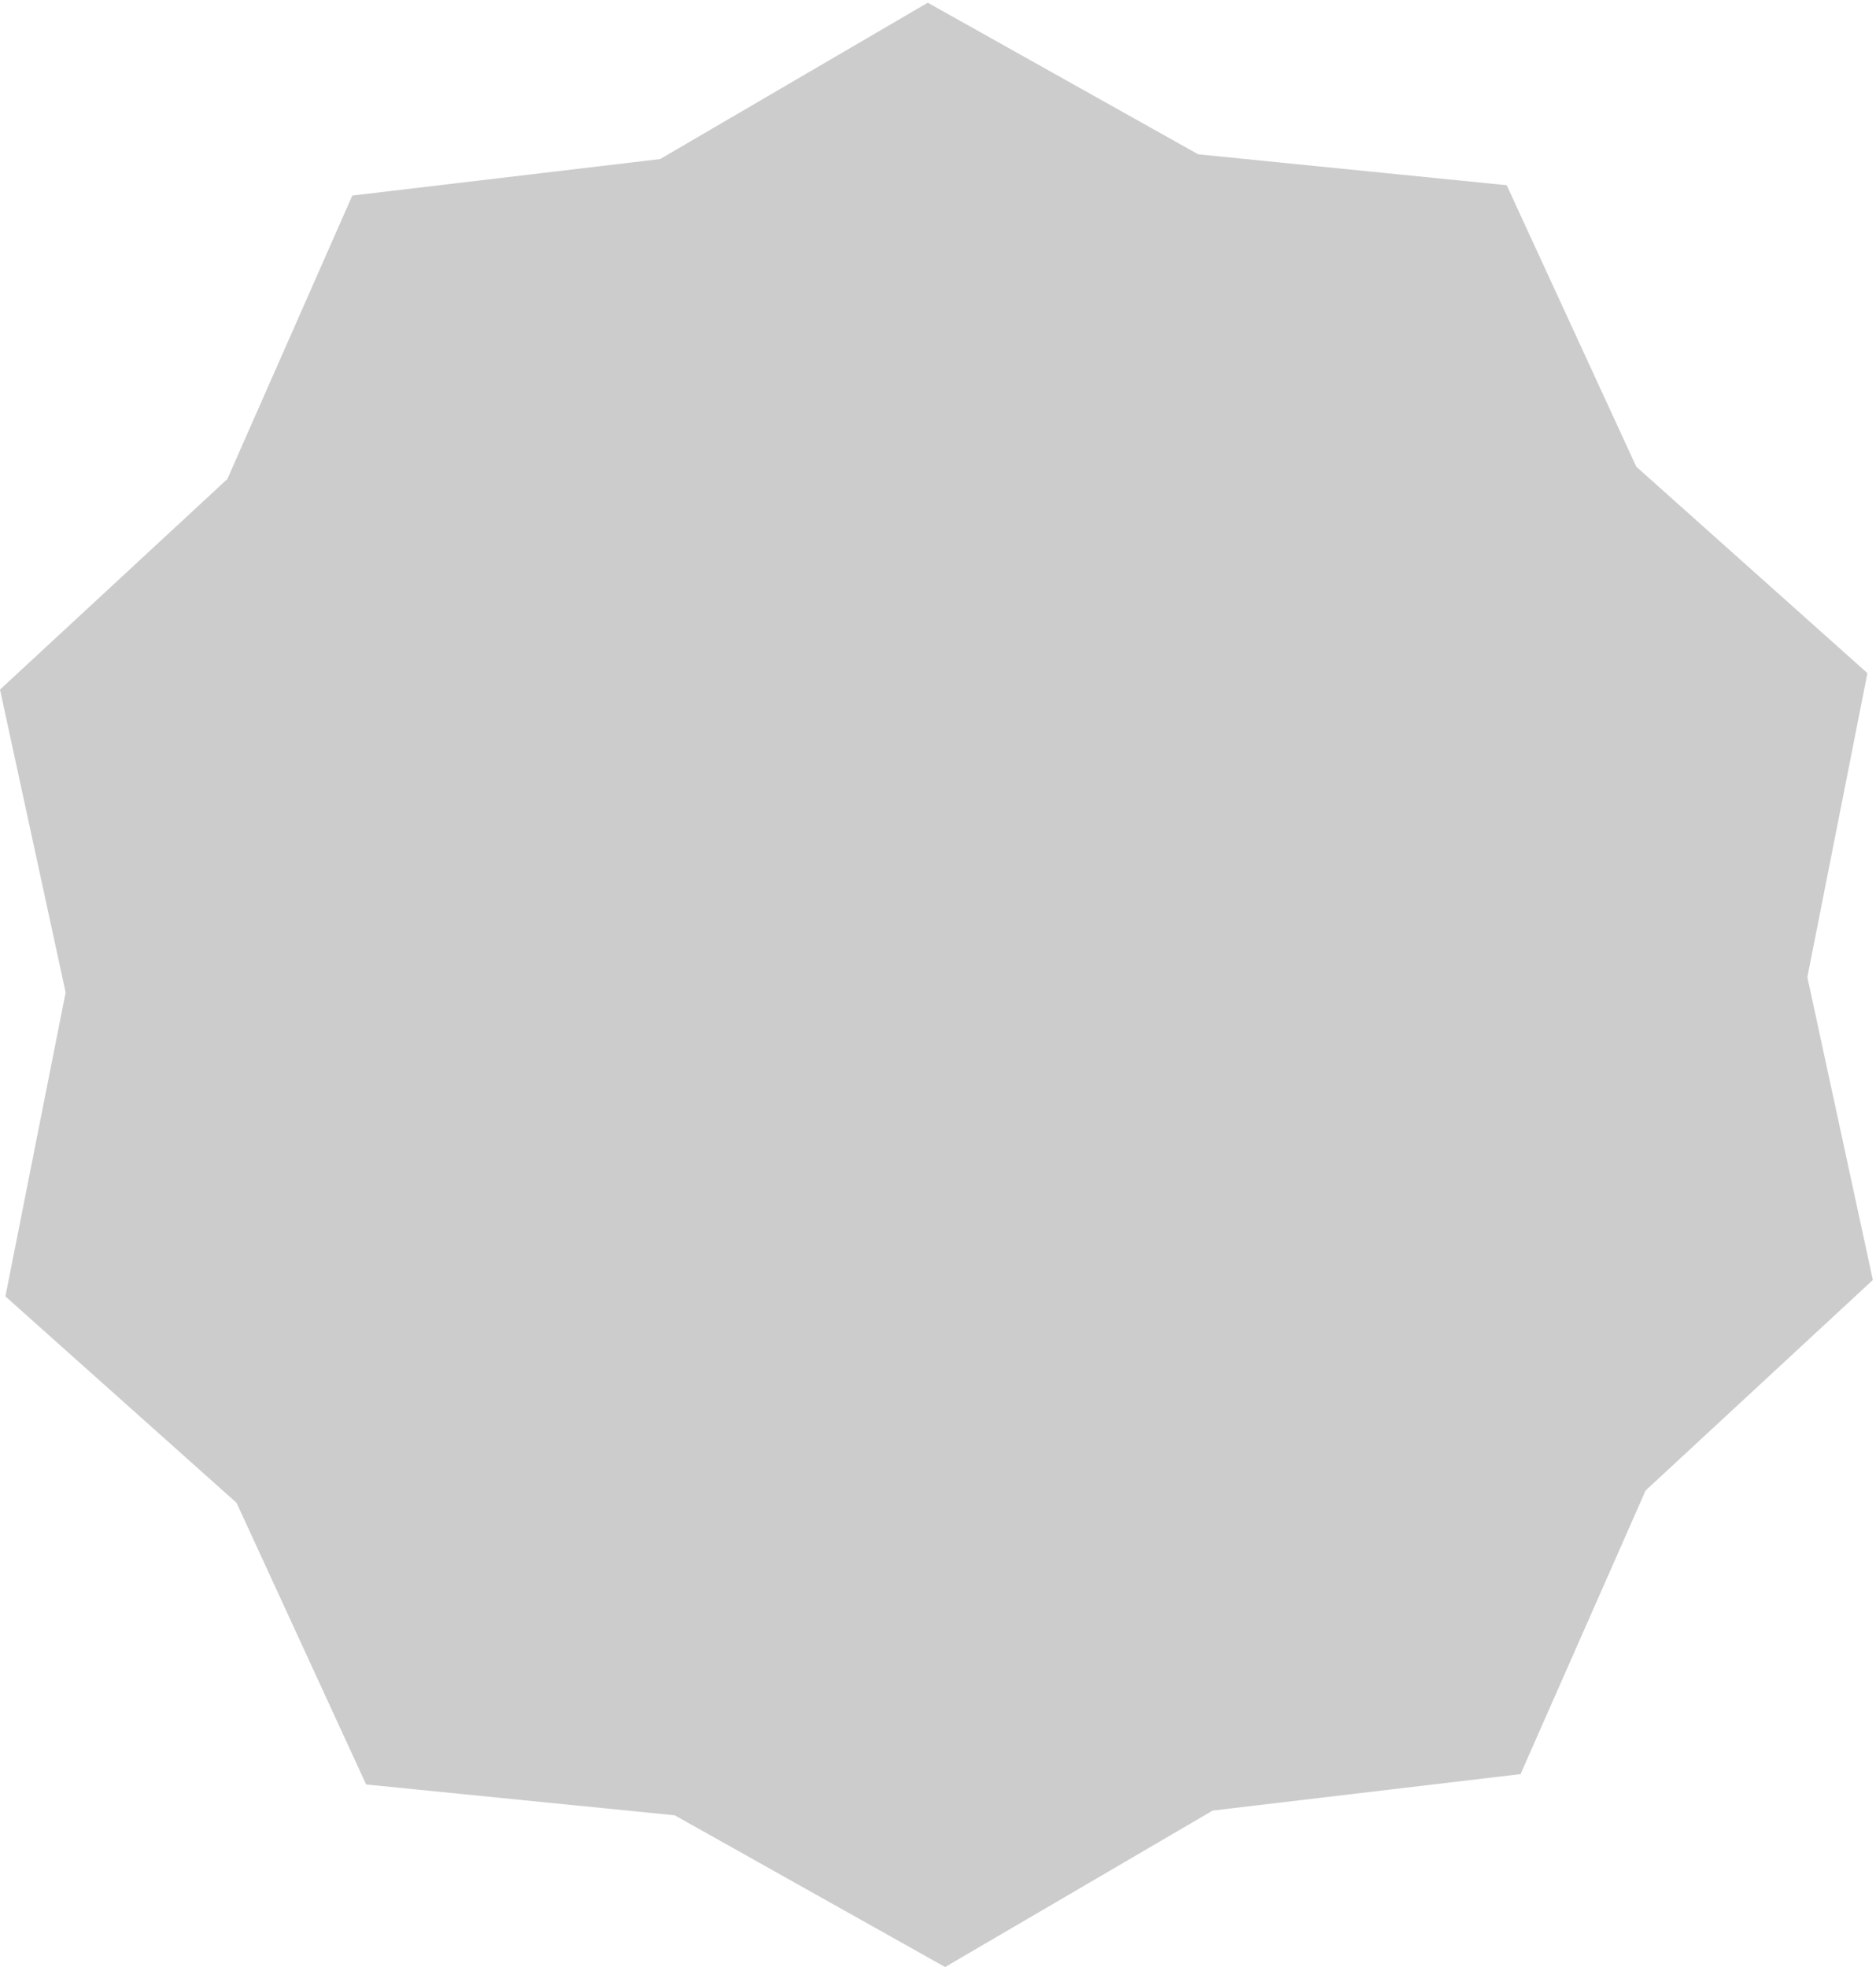 <?xml version="1.0" encoding="UTF-8" standalone="no"?>
<svg width="475px" height="498px" viewBox="0 0 475 498" version="1.1" xmlns="http://www.w3.org/2000/svg" xmlns:xlink="http://www.w3.org/1999/xlink" xmlns:sketch="http://www.bohemiancoding.com/sketch/ns">
    <!-- Generator: Sketch 3.4.1 (15681) - http://www.bohemiancoding.com/sketch -->
    <title>shape-3</title>
    <desc>Created with Sketch.</desc>
    <defs></defs>
    <g id="Badge-Studio" stroke="none" stroke-width="1" fill="none" fill-rule="evenodd" sketch:type="MSPage">
        <g id="Shapes" sketch:type="MSArtboardGroup" transform="translate(-12, -1)" fill="#CCCCCC">
            <g id="shape-3" sketch:type="MSLayerGroup" transform="translate(12, 1)">
                <path d="M234.907,0.687 L167.141,40.273 L89.204,49.507 L57.563,121.28 L0.001,174.585 L16.618,251.265 L1.368,328.21 L59.899,380.476 L92.704,451.78 L170.837,459.585 L239.298,497.999 L307.063,458.382 L385.001,449.155 L416.665,377.351 L474.204,324.054 L457.618,247.39 L472.829,170.421 L414.305,118.155 L381.493,46.89 L303.384,39.07 L234.907,0.687 Z" id="Fill-1" sketch:type="MSShapeGroup"></path>
            </g>
        </g>
    </g>
</svg>